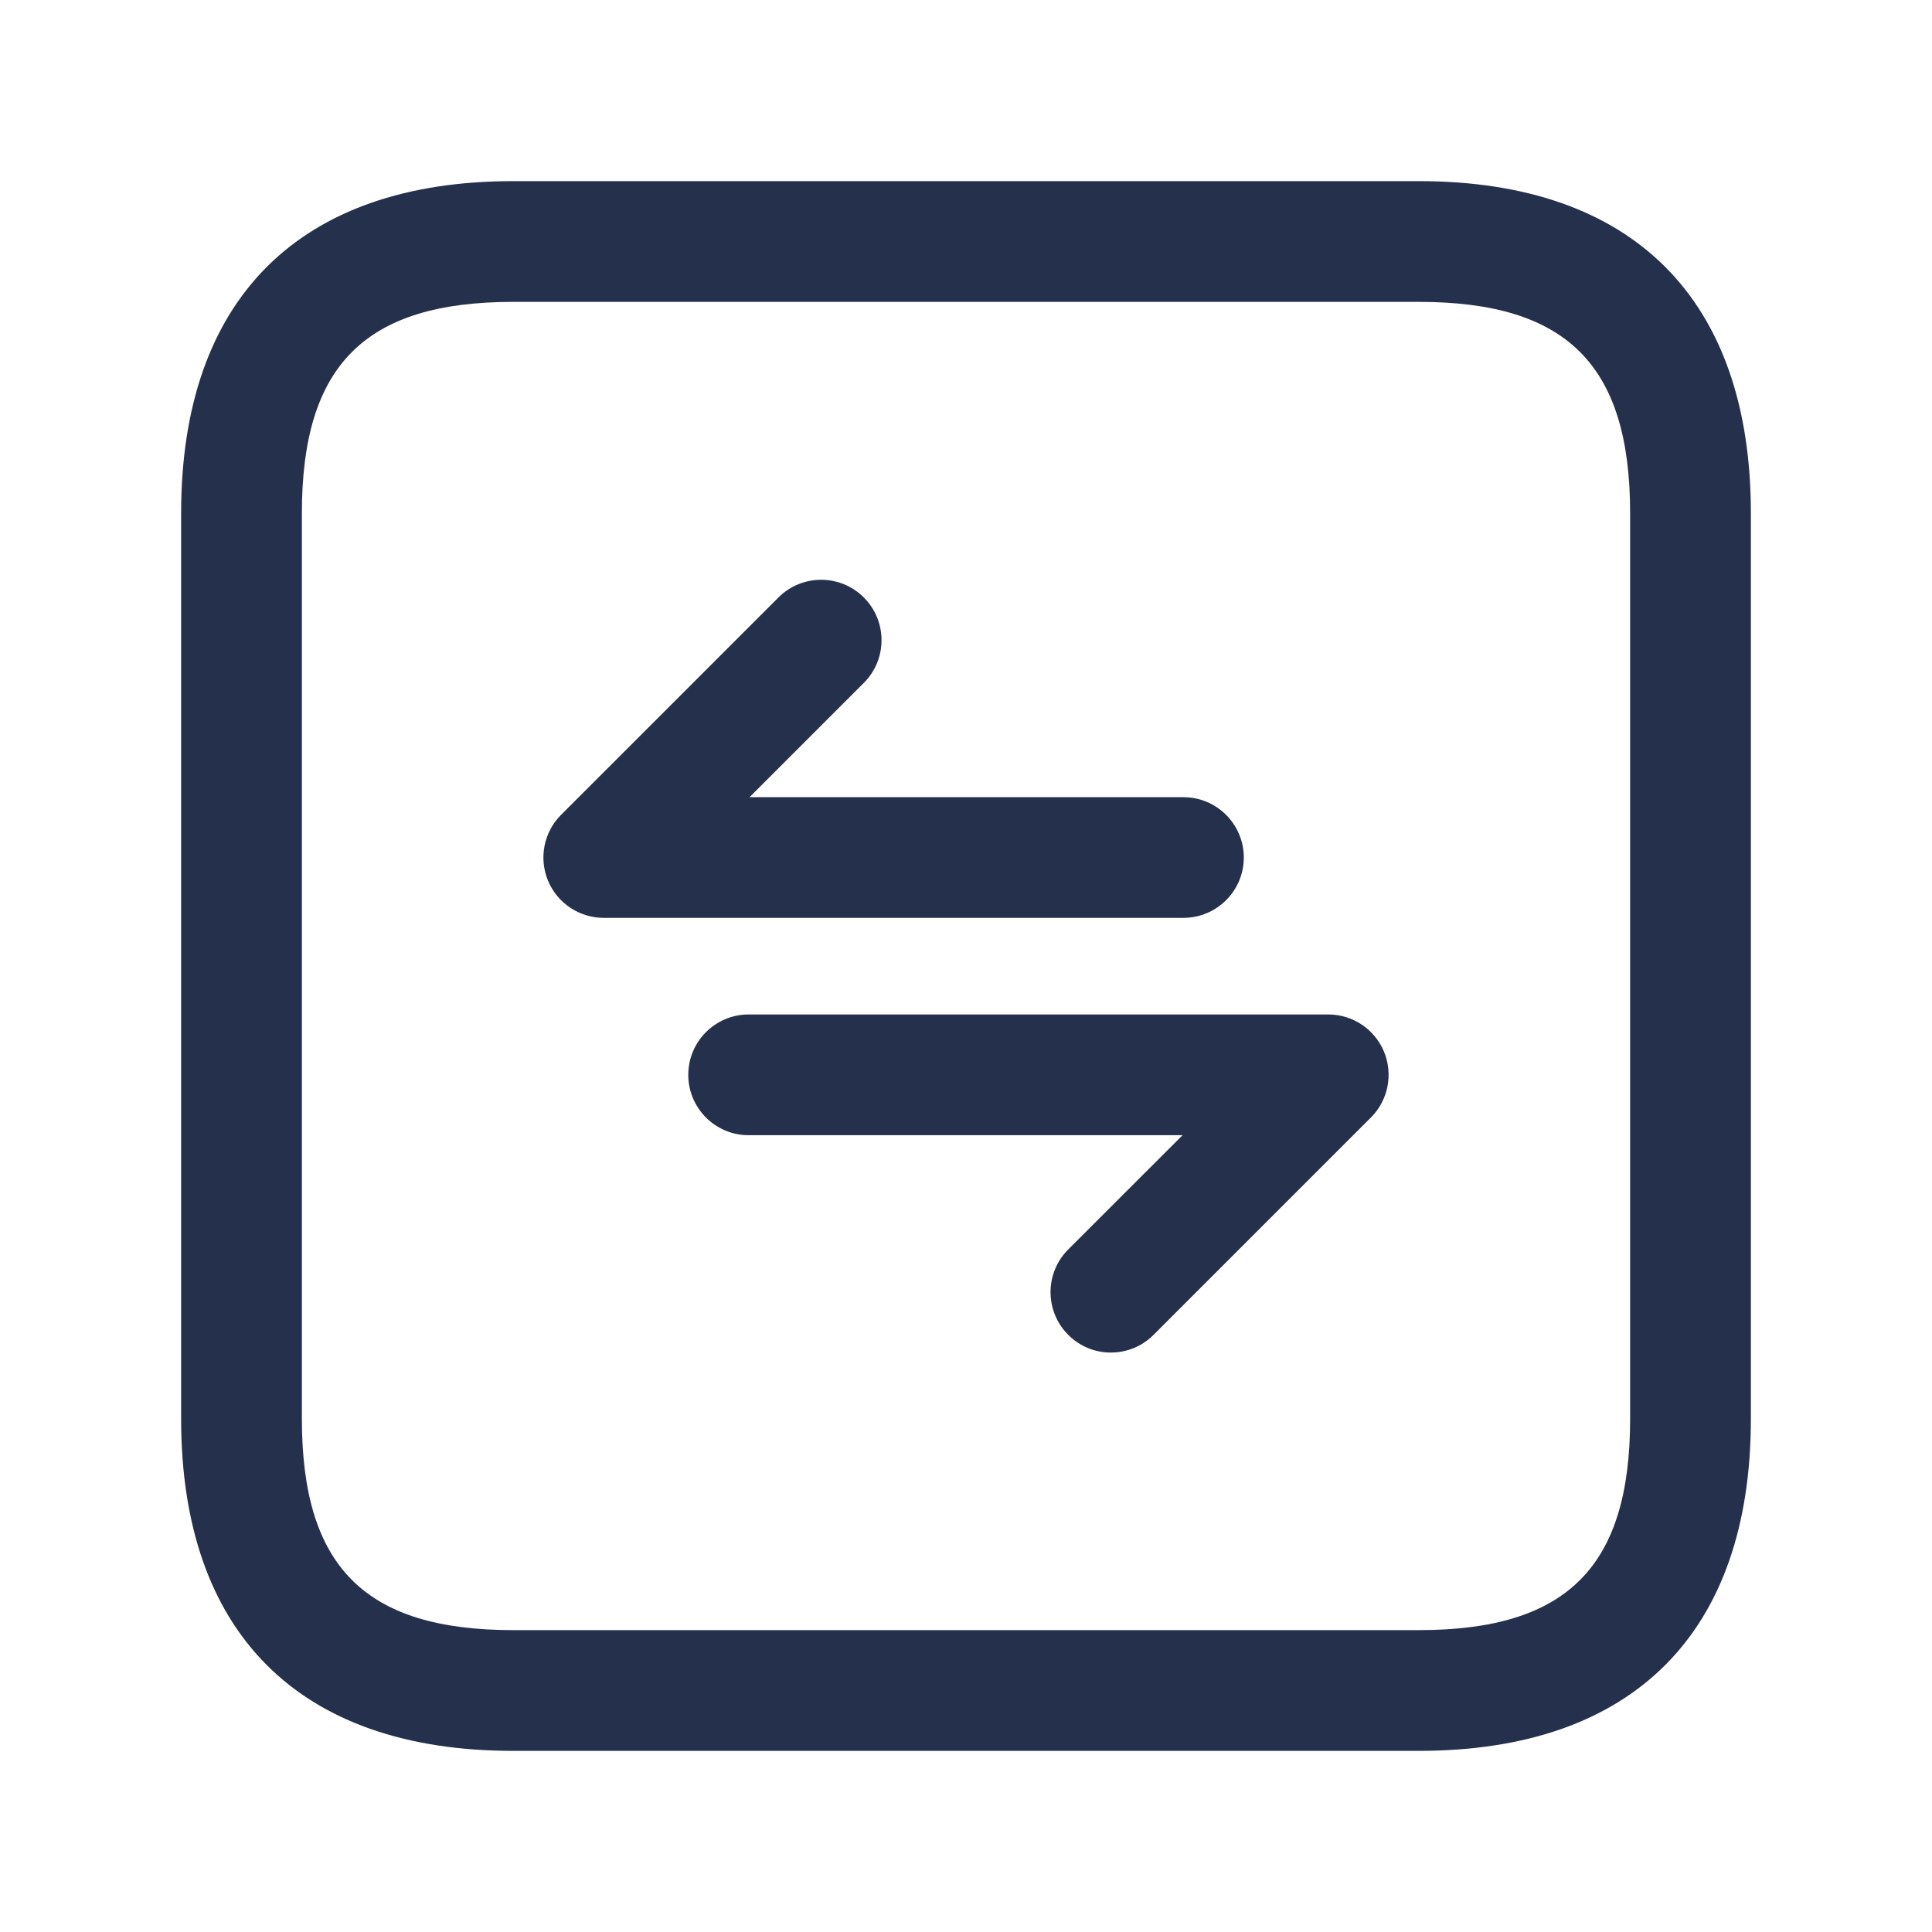 <svg width="24" height="24" viewBox="0 0 24 24" fill="none" xmlns="http://www.w3.org/2000/svg">
<path d="M17.625 2.25H6.375C3.715 2.25 2.25 3.715 2.25 6.375V17.625C2.25 20.285 3.715 21.75 6.375 21.75H17.625C20.285 21.75 21.75 20.285 21.75 17.625V6.375C21.75 3.715 20.285 2.25 17.625 2.25ZM20.25 17.625C20.25 19.465 19.465 20.25 17.625 20.25H6.375C4.535 20.25 3.75 19.465 3.75 17.625V6.375C3.75 4.535 4.535 3.75 6.375 3.75H17.625C19.465 3.75 20.25 4.535 20.25 6.375V17.625ZM17.193 13.065C17.308 13.345 17.245 13.668 17.03 13.882L14.33 16.582C14.184 16.728 13.992 16.802 13.8 16.802C13.608 16.802 13.416 16.729 13.27 16.582C12.977 16.289 12.977 15.814 13.27 15.521L14.69 14.102H9.3C8.886 14.102 8.55 13.766 8.55 13.352C8.55 12.938 8.886 12.602 9.3 12.602H16.5C16.804 12.602 17.077 12.785 17.193 13.065ZM14.7 11.402H7.5C7.196 11.402 6.923 11.219 6.807 10.939C6.692 10.659 6.755 10.336 6.97 10.122L9.67 7.422C9.963 7.129 10.438 7.129 10.731 7.422C11.024 7.715 11.024 8.19 10.731 8.483L9.311 9.903H14.701C15.115 9.903 15.451 10.239 15.451 10.653C15.451 11.067 15.114 11.402 14.7 11.402Z" fill="#25314C"/>
</svg>
